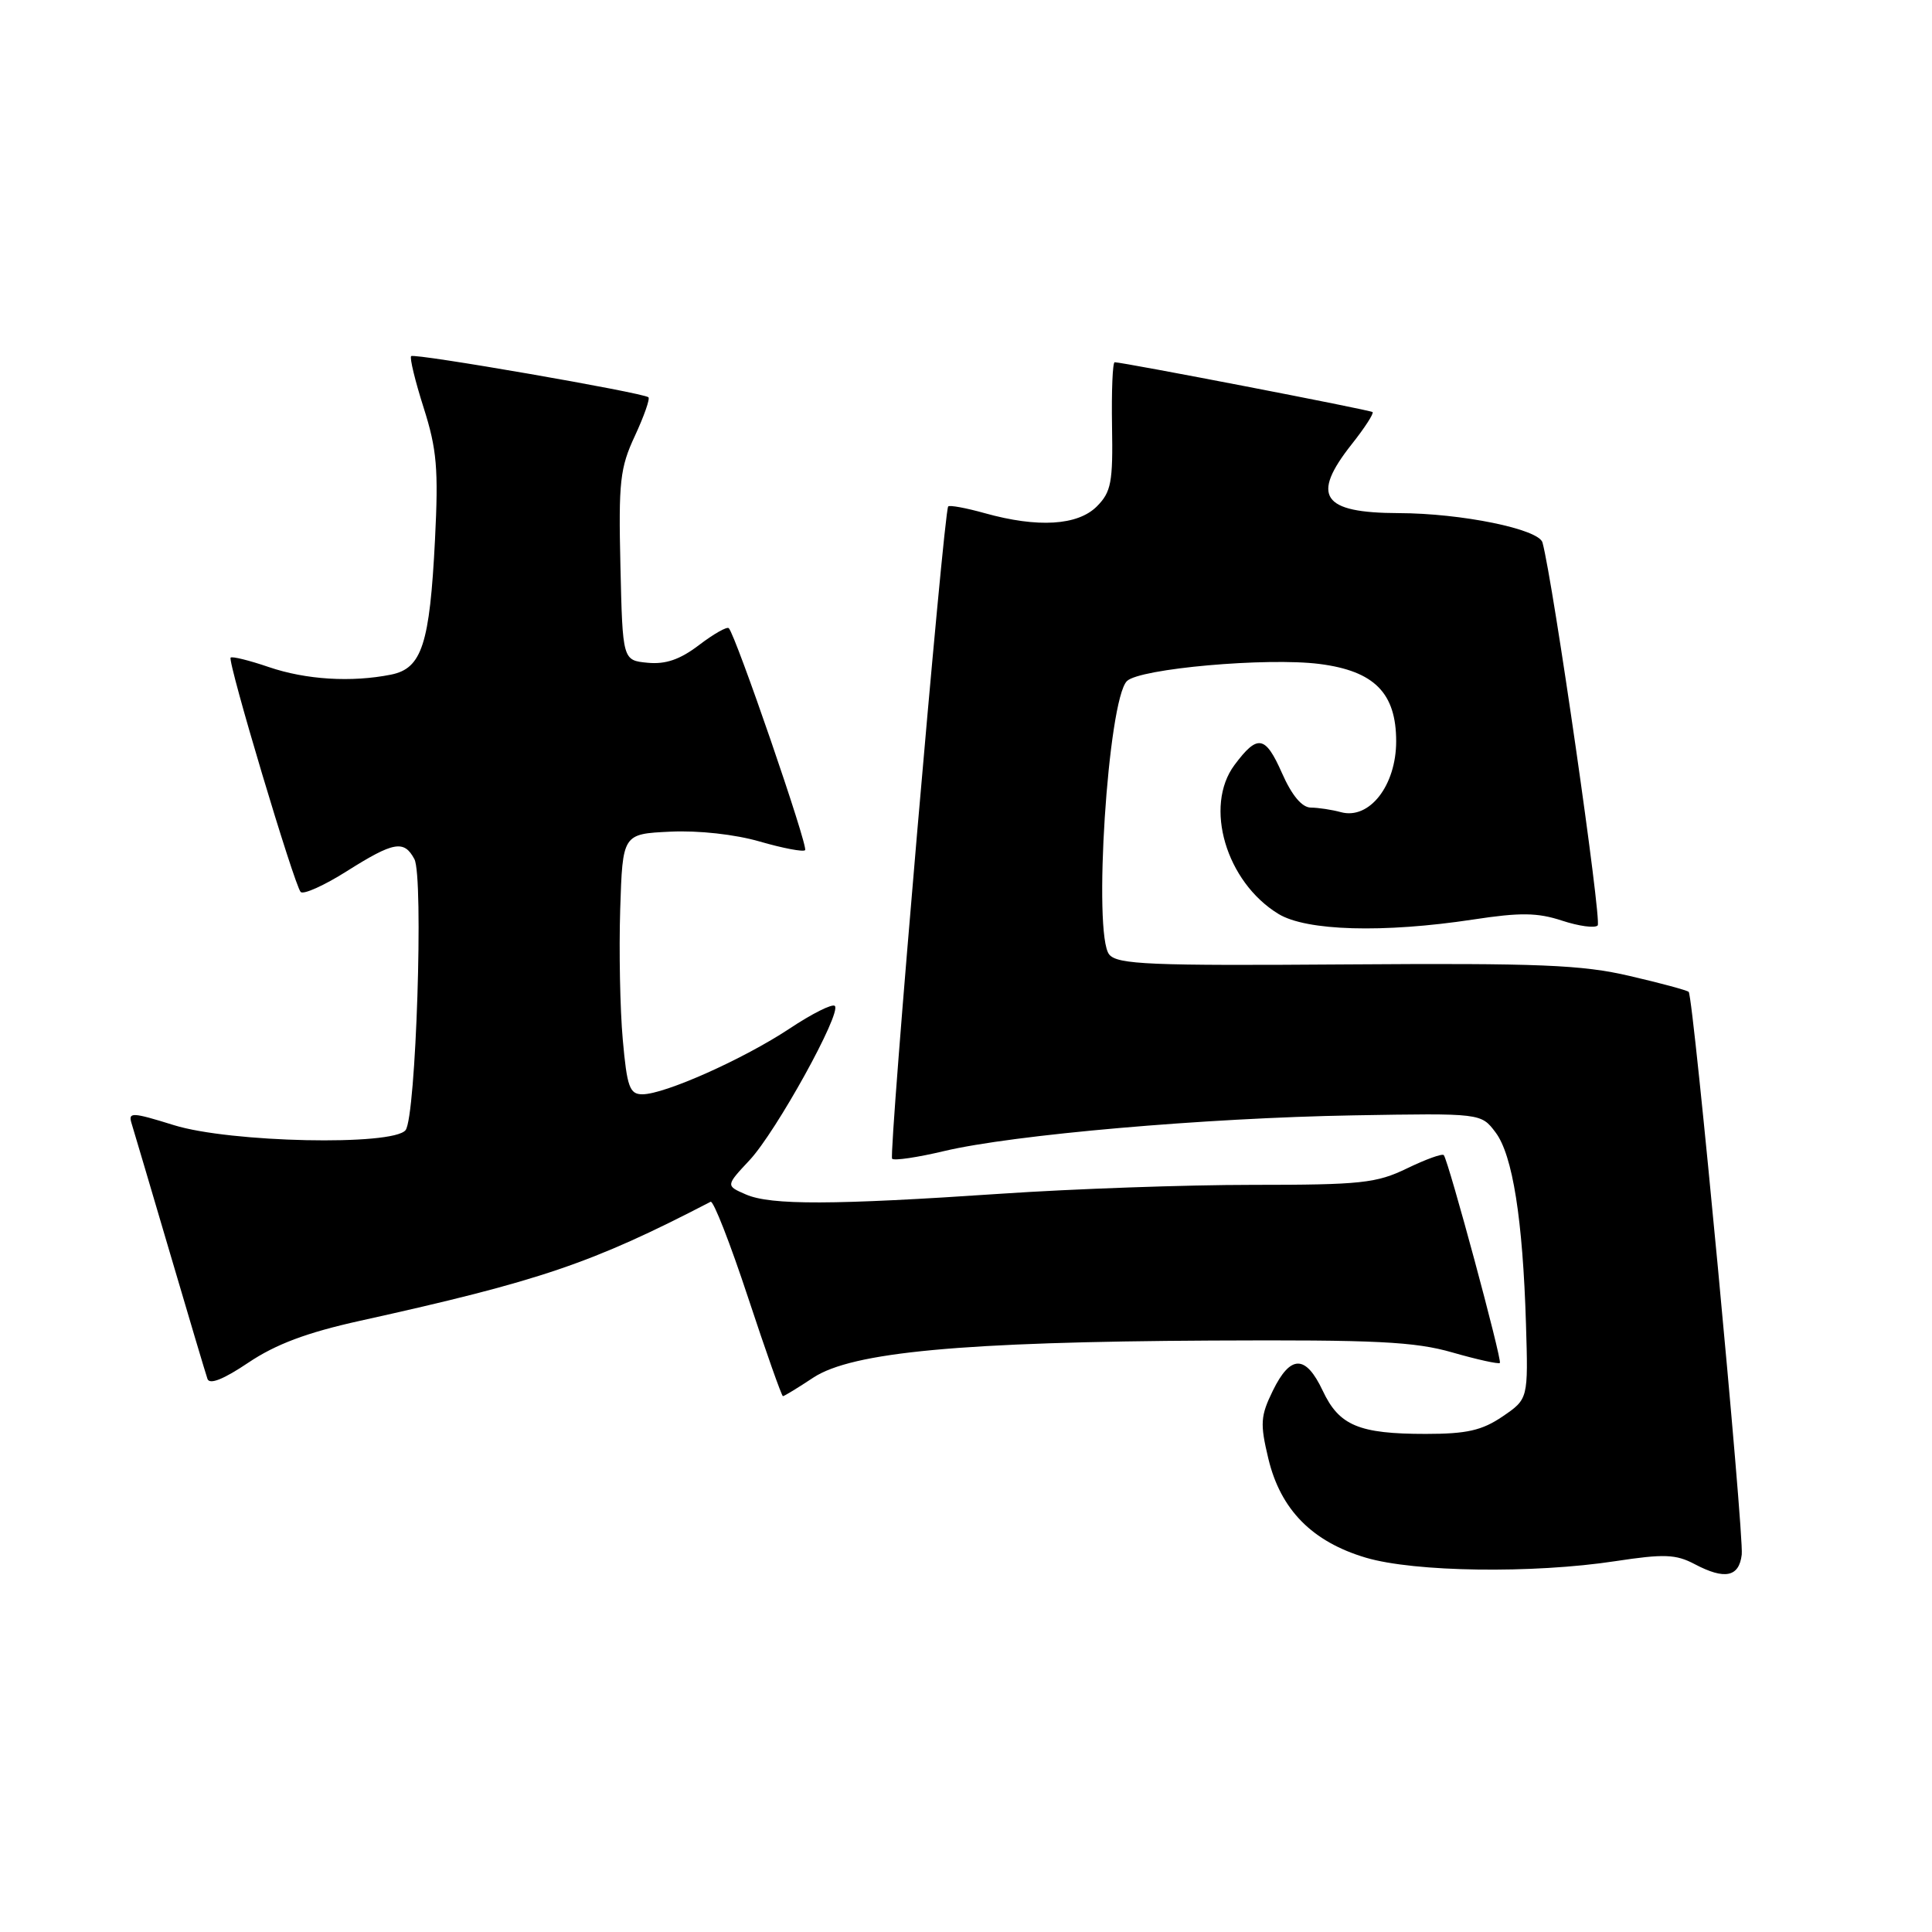 <?xml version="1.0" encoding="UTF-8" standalone="no"?>
<!DOCTYPE svg PUBLIC "-//W3C//DTD SVG 1.1//EN" "http://www.w3.org/Graphics/SVG/1.1/DTD/svg11.dtd" >
<svg xmlns="http://www.w3.org/2000/svg" xmlns:xlink="http://www.w3.org/1999/xlink" version="1.1" viewBox="0 0 256 256">
 <g >
 <path fill="currentColor"
d=" M 230.79 205.99 C 231.10 203.31 224.39 132.05 223.76 131.43 C 223.56 131.22 220.04 130.27 215.94 129.32 C 209.62 127.84 203.98 127.61 178.38 127.79 C 152.37 127.98 148.08 127.80 146.98 126.48 C 144.80 123.84 146.80 92.77 149.32 90.25 C 150.98 88.59 167.88 87.09 174.85 87.98 C 182.11 88.91 185.00 91.83 185.00 98.22 C 185.00 104.08 181.46 108.63 177.69 107.62 C 176.49 107.29 174.69 107.02 173.69 107.01 C 172.52 107.00 171.18 105.41 169.87 102.44 C 167.66 97.44 166.64 97.26 163.58 101.36 C 159.50 106.83 162.46 116.87 169.40 121.10 C 173.10 123.36 183.30 123.65 195.22 121.84 C 201.44 120.89 203.73 120.92 206.98 121.99 C 209.20 122.72 211.32 123.01 211.70 122.63 C 212.28 122.06 205.80 77.11 204.39 71.89 C 203.91 70.11 193.67 68.01 185.31 67.99 C 175.16 67.96 173.66 65.75 179.12 58.85 C 180.84 56.68 182.07 54.77 181.87 54.60 C 181.53 54.32 148.81 48.00 147.70 48.00 C 147.43 48.00 147.27 51.81 147.35 56.46 C 147.48 63.92 147.24 65.18 145.34 67.10 C 142.80 69.64 137.51 69.96 130.49 68.00 C 127.99 67.30 125.81 66.90 125.64 67.11 C 125.04 67.88 117.72 153.05 118.21 153.54 C 118.48 153.82 121.59 153.36 125.11 152.52 C 134.25 150.35 159.72 148.13 179.37 147.79 C 196.25 147.50 196.25 147.50 198.17 150.05 C 200.43 153.04 201.78 161.56 202.20 175.44 C 202.50 185.37 202.50 185.37 199.10 187.69 C 196.37 189.54 194.37 190.00 188.92 190.00 C 180.06 190.00 177.44 188.90 175.27 184.28 C 173.01 179.49 171.00 179.49 168.66 184.27 C 167.02 187.62 166.95 188.63 168.06 193.27 C 169.68 200.04 173.87 204.29 180.98 206.40 C 187.41 208.31 203.11 208.53 214.06 206.86 C 220.51 205.88 222.06 205.94 224.56 207.26 C 228.54 209.36 230.44 208.97 230.79 205.99 Z  M 107.77 182.54 C 112.92 179.16 127.45 177.80 160.50 177.63 C 182.32 177.52 187.46 177.77 192.46 179.21 C 195.73 180.15 198.56 180.77 198.74 180.60 C 199.07 180.26 191.94 153.85 191.31 153.06 C 191.12 152.82 188.93 153.61 186.45 154.81 C 182.39 156.78 180.37 157.00 165.93 157.00 C 157.13 157.00 142.18 157.53 132.71 158.17 C 110.42 159.68 102.12 159.71 98.83 158.27 C 96.16 157.11 96.16 157.11 99.33 153.72 C 102.84 149.96 111.55 134.21 110.62 133.29 C 110.29 132.96 107.59 134.32 104.61 136.30 C 98.53 140.33 88.07 145.00 85.12 145.00 C 83.43 145.00 83.08 144.04 82.52 137.75 C 82.16 133.76 82.01 126.00 82.18 120.50 C 82.50 110.50 82.50 110.50 88.82 110.20 C 92.56 110.02 97.41 110.56 100.68 111.51 C 103.72 112.39 106.43 112.91 106.68 112.65 C 107.13 112.20 97.48 84.15 96.57 83.24 C 96.33 82.99 94.56 84.00 92.63 85.47 C 90.11 87.39 88.20 88.05 85.82 87.82 C 82.50 87.50 82.50 87.50 82.21 75.00 C 81.95 63.83 82.15 61.99 84.13 57.75 C 85.34 55.14 86.15 52.84 85.92 52.64 C 85.20 52.03 54.90 46.77 54.48 47.19 C 54.26 47.41 55.01 50.49 56.14 54.04 C 57.89 59.54 58.11 62.14 57.64 71.50 C 56.94 85.37 55.90 88.57 51.82 89.39 C 46.57 90.44 40.55 90.07 35.62 88.39 C 33.02 87.50 30.74 86.94 30.56 87.14 C 30.12 87.62 39.00 117.30 39.84 118.19 C 40.20 118.57 42.95 117.34 45.95 115.44 C 52.18 111.51 53.54 111.27 54.91 113.84 C 56.15 116.16 55.12 148.01 53.74 149.75 C 52.07 151.86 30.47 151.40 23.05 149.09 C 17.49 147.36 16.97 147.34 17.43 148.84 C 17.71 149.75 20.00 157.47 22.51 166.00 C 25.02 174.53 27.26 182.05 27.49 182.71 C 27.77 183.51 29.62 182.77 32.92 180.55 C 36.54 178.12 40.66 176.57 47.72 175.01 C 71.59 169.73 78.44 167.40 94.16 159.24 C 94.53 159.05 96.76 164.77 99.13 171.95 C 101.50 179.13 103.58 185.00 103.74 185.00 C 103.91 185.00 105.72 183.90 107.77 182.54 Z "/>
</g>
</svg>